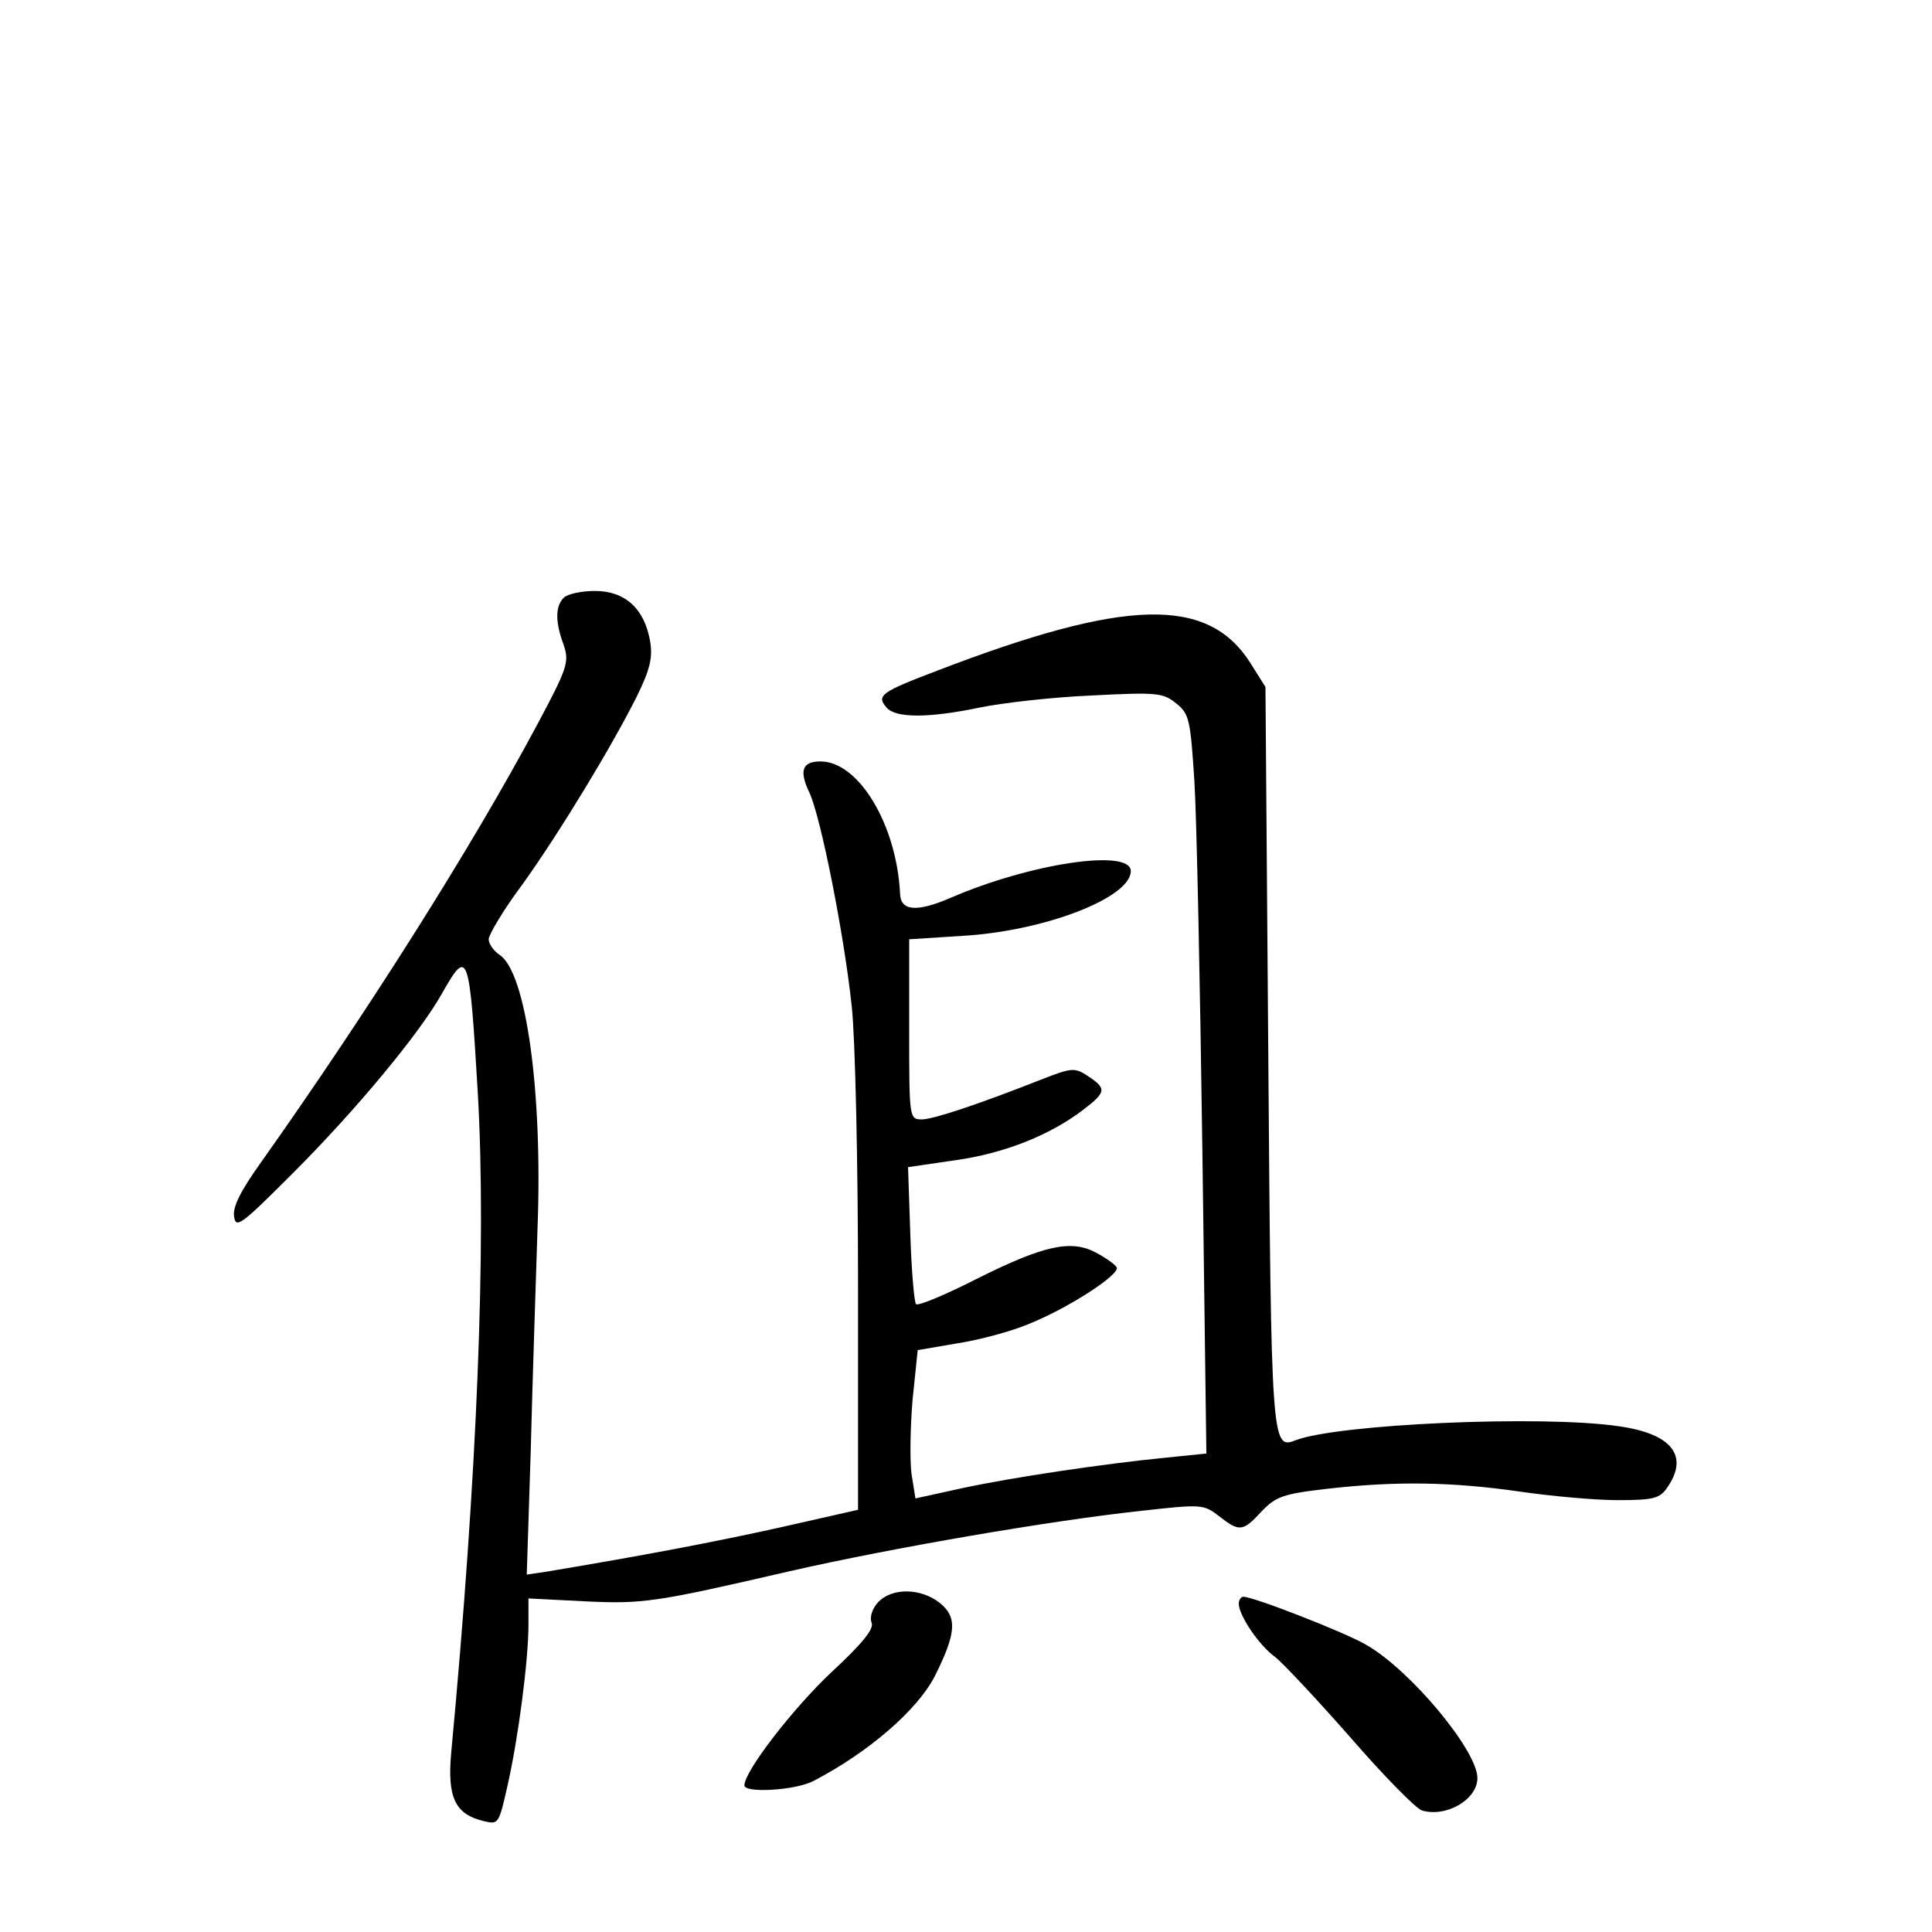 <?xml version="1.0" standalone="no"?>
<!DOCTYPE svg PUBLIC "-//W3C//DTD SVG 20010904//EN"
 "http://www.w3.org/TR/2001/REC-SVG-20010904/DTD/svg10.dtd">
<svg version="1.0" xmlns="http://www.w3.org/2000/svg"
 width="340pt" height="340pt" viewBox="0 0 340 340"
 preserveAspectRatio="xMidYMid meet">
<g transform="translate(0,340) scale(0.1,-0.1)"
fill="#000000" stroke="none">
<path d="M992 2348 c-15 -15 -15 -43 0 -83 10 -30 7 -40 -47 -141 -116 -217
-299 -506 -486 -770 -35 -49 -50 -78 -47 -95 3 -22 13 -14 103 76 112 112 224
247 263 317 46 81 48 74 63 -178 15 -266 -1 -669 -47 -1159 -7 -79 7 -108 58
-120 25 -6 26 -5 41 62 19 83 37 221 37 284 l0 46 98 -5 c104 -5 124 -2 362
53 180 41 459 89 617 106 107 12 111 12 138 -9 36 -28 42 -28 75 8 25 26 37
31 116 40 122 14 221 12 339 -5 55 -8 132 -15 172 -15 63 0 74 3 87 22 39 56
8 95 -85 108 -134 20 -497 4 -570 -25 -41 -16 -42 -3 -47 676 l-5 650 -27 43
c-75 117 -219 113 -550 -14 -100 -38 -108 -44 -90 -65 16 -19 74 -19 165 0 39
8 126 18 195 21 116 6 127 5 150 -14 23 -18 25 -29 32 -138 4 -66 10 -358 14
-651 l7 -531 -69 -7 c-112 -11 -273 -35 -361 -54 l-82 -18 -7 44 c-3 24 -2 83
2 130 l9 87 70 12 c39 6 94 21 123 33 71 28 165 89 157 101 -4 6 -20 17 -37
26 -44 23 -92 12 -210 -47 -55 -28 -103 -48 -106 -44 -3 3 -8 58 -10 123 l-4
118 82 12 c87 12 167 44 225 88 42 32 43 38 10 60 -24 16 -29 15 -83 -6 -117
-46 -188 -69 -209 -70 -23 0 -23 1 -23 159 l0 158 93 6 c144 8 297 67 297 114
0 40 -176 14 -317 -47 -60 -26 -88 -23 -89 7 -6 122 -73 233 -140 233 -32 0
-38 -16 -20 -54 20 -41 62 -253 75 -378 6 -54 11 -274 11 -491 l0 -394 -137
-31 c-117 -26 -244 -50 -412 -78 l-34 -5 7 218 c3 120 9 297 12 393 9 239 -20
447 -66 479 -11 7 -20 20 -20 28 0 8 26 52 59 96 68 95 159 246 202 332 23 47
28 68 23 97 -10 57 -44 88 -97 88 -23 0 -48 -5 -55 -12z"/>
<path d="M1545 580 c-10 -11 -15 -26 -11 -36 4 -11 -16 -36 -71 -87 -67 -63
-153 -174 -153 -199 0 -14 90 -9 122 8 96 50 182 124 213 184 38 76 40 104 9
129 -34 27 -85 27 -109 1z"/>
<path d="M2180 578 c0 -21 36 -74 64 -94 14 -11 73 -74 132 -141 58 -67 115
-125 126 -129 43 -13 98 19 98 57 0 48 -117 189 -195 234 -37 22 -199 85 -217
85 -4 0 -8 -6 -8 -12z"/>
</g>
</svg>
